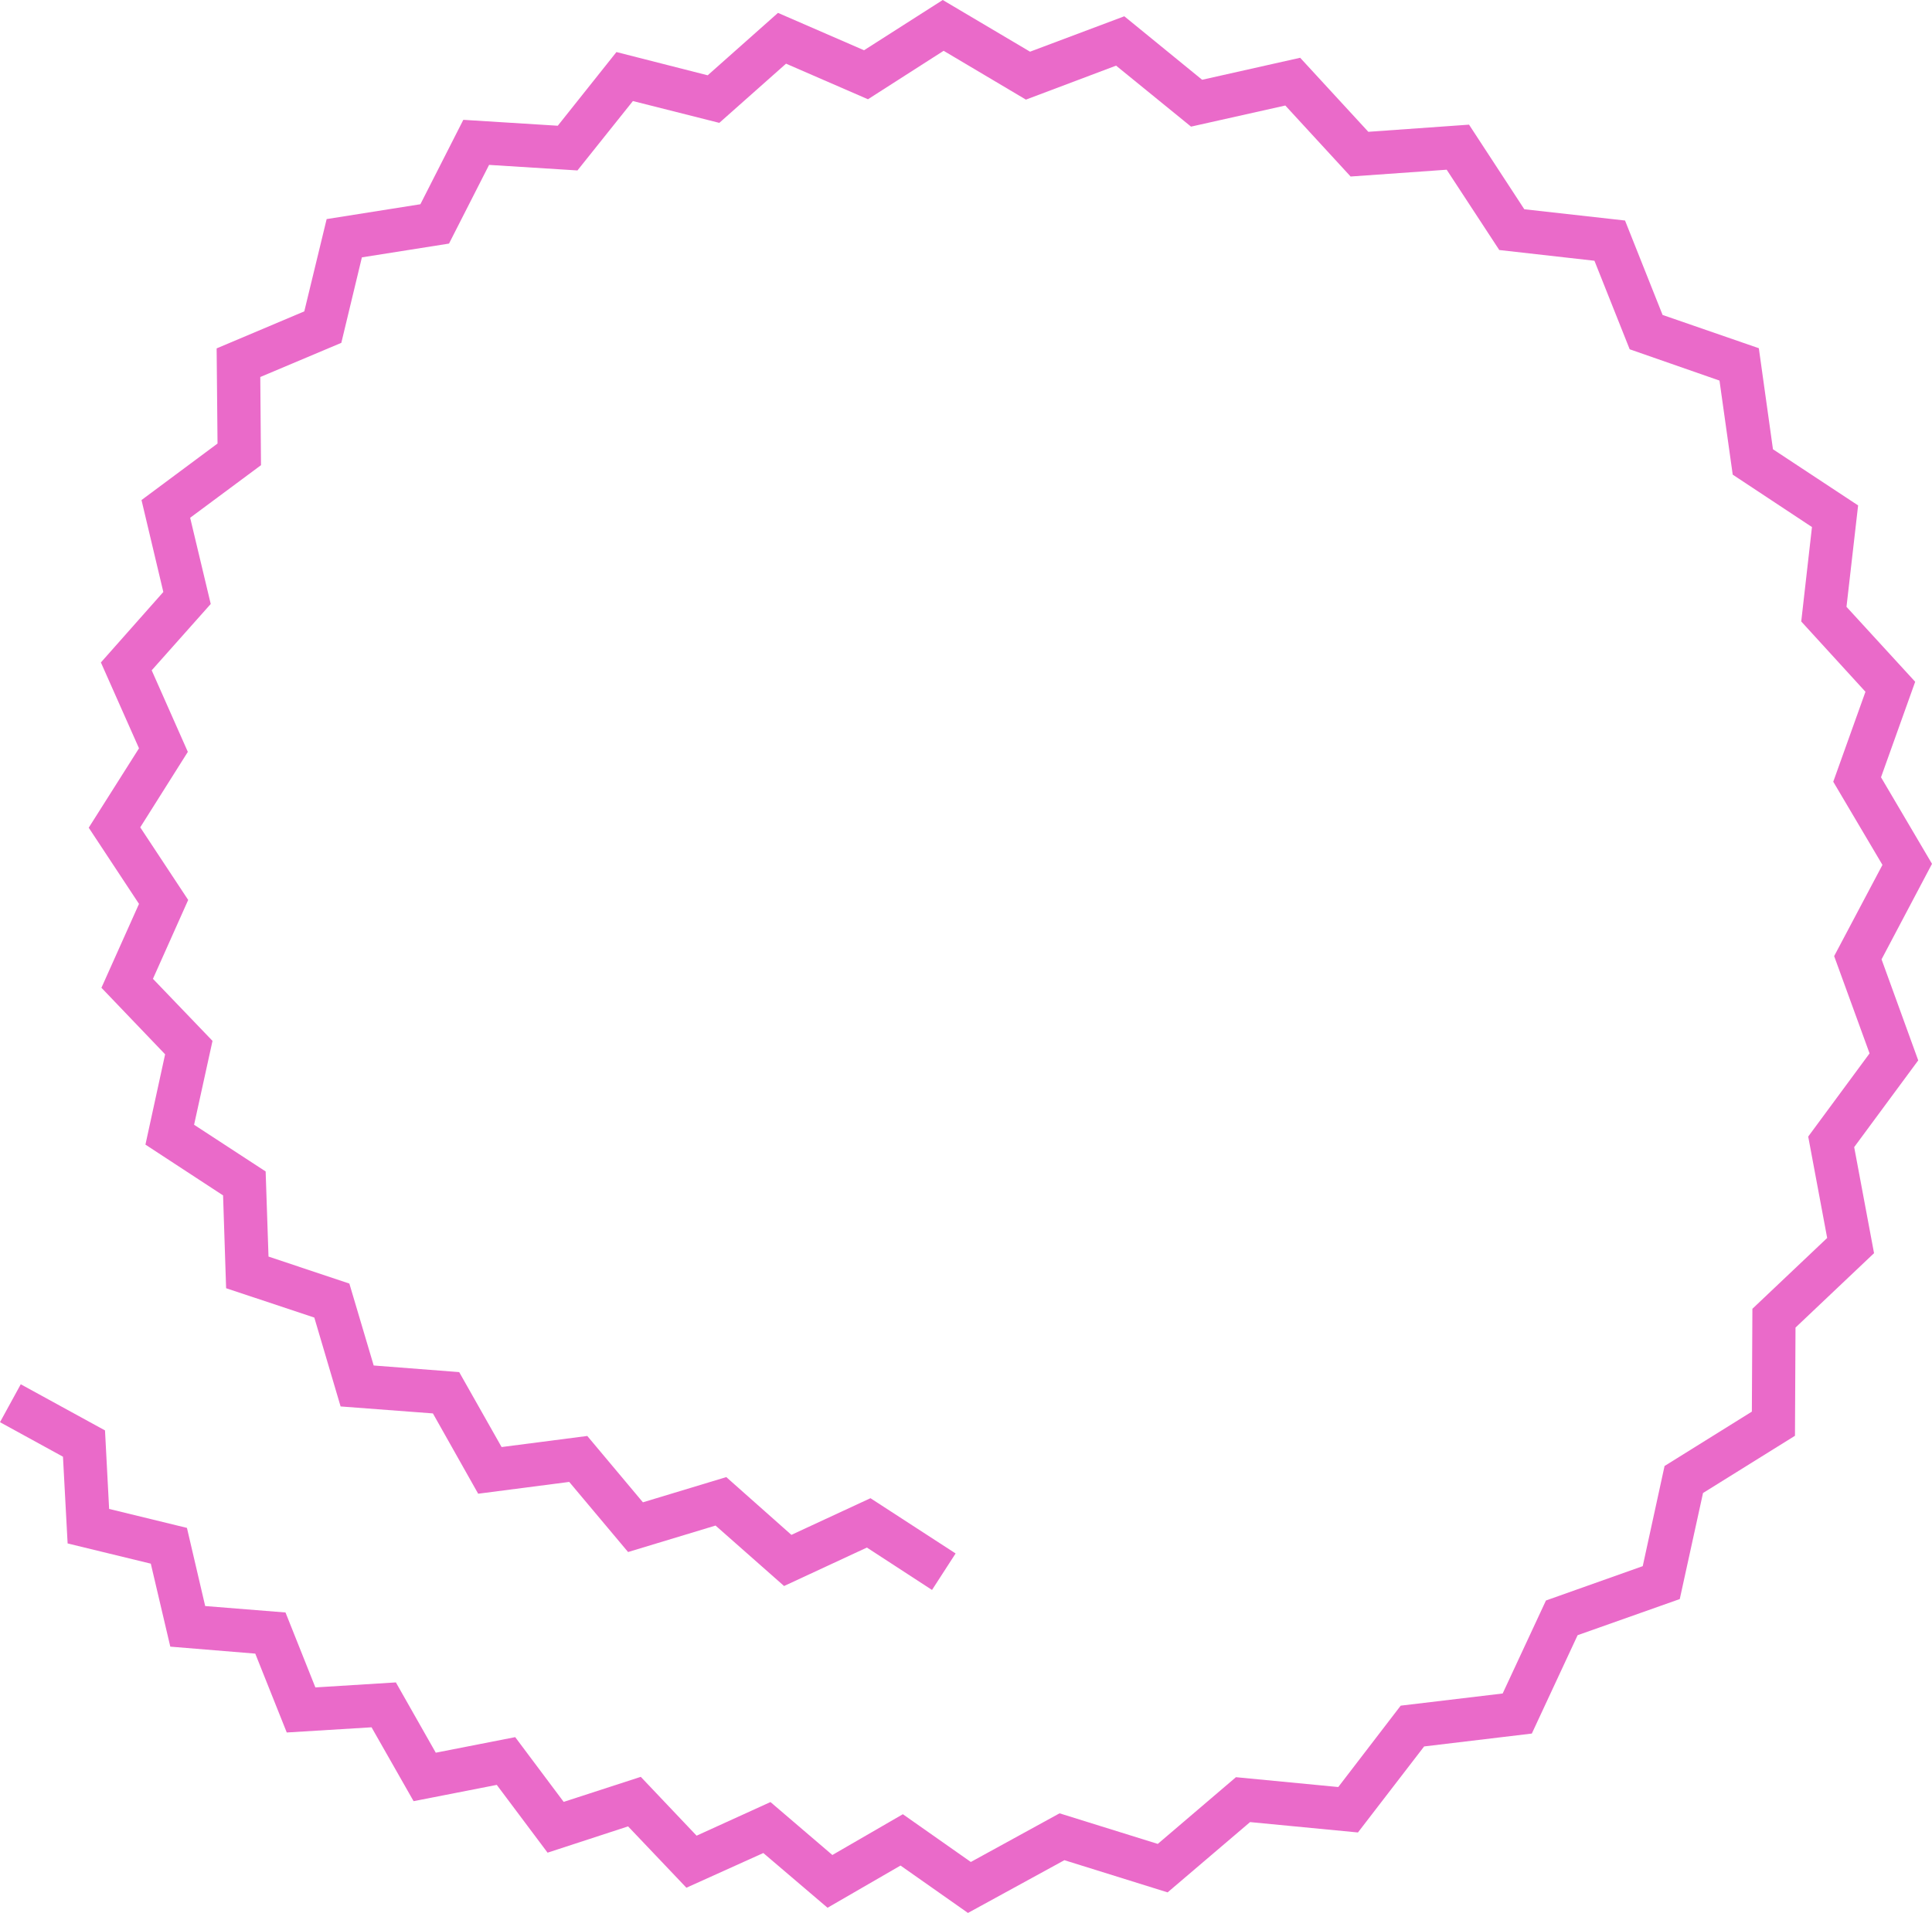 <svg xmlns="http://www.w3.org/2000/svg" width="1080" height="1069.6" viewBox="0 0 1080 1069.6" style=""><g><g data-name="Слой 2"><path fill="#ea6ac9" d="M541.1 1069.6l-37.7-26.5-40.8 23.6-35.9-30.6-43 19.4-32.6-34.3-45 14.7-28.4-37.9-46.5 9.1-23.5-41.3-47.4 2.9-17.6-44.1-47.5-3.9-10.9-46.4L37.8 863l-2.6-48.5L0 795.2 11.6 774l47.1 25.8 2.3 43.9 43.5 10.6 10.2 43.7 44.9 3.6 16.7 41.9 45-2.8 22.3 39.3 44.4-8.7 27.1 36.2 43.1-14 31.2 32.9 41.3-18.8 34.6 29.6 39.4-22.8 38 26.7 49.6-27.2 54.9 17.1 43.7-37.3 57.2 5.5 34.9-45.5 57-6.8 24.2-52 54.1-19.2 12.2-56 48.8-30.4.3-57.5 41.8-39.6-10.6-56.7 34.3-46.5-19.8-54.4 27-51-27.5-46.5 18-50.3-35.9-39.3 6-52.8-44.3-29.3-7.4-52.6-50.2-17.5-19.7-49.5-53.2-6-29.4-44.9-53.7 3.8L718.5 59l-52.7 11.8-41.9-34.1-50.4 19-46-27.3-42.3 27.1-45.8-19.9-37.3 33.1-48.3-12.2-31 38.8-49.4-3.1-22.4 44-48.7 7.7-11.5 47.8-45.3 19.1.4 49.3-39.6 29.4 11.5 48.2-33 37.1 20.2 45.6-26.6 42.2 26.8 40.6-19.7 44.1 33.3 34.7-10.3 46.9 40 26.1 1.6 47.6 45.2 15.1 13.6 45.8 47.8 3.7 23.7 41.9 47.9-6.2 31.1 37.1 46.6-14.1 36.4 32.3 44.2-20.5 47.6 30.9L521 889l-36.4-23.7-46.3 21.5L400 853l-48.9 14.8-32.9-39.2-50.9 6.6-25.3-44.9-51.6-3.9-14.7-49.7-49.3-16.4-1.7-51.9L81.3 640l11-50.5-35.6-37.2 21-46.9-28.1-42.6 28.1-44.4-21.3-48L91.3 331l-12.2-51.4 42.5-31.6-.5-53.2 49-20.7 12.5-51.6 52.4-8.3L259 67l52.8 3.3 32.8-41.2 51 13 39.3-34.9L483 28.1 527 0l48.8 28.9 52.7-19.8L672 44.6l54.8-12.3 38.1 41.4 56.3-4 30.9 47.3 56.3 6.3 21 52.8 53.8 18.6 7.9 56.5 47.6 31.4-6.5 56.7 38.4 41.9-19.1 53.4L1080 483l-28.2 53.4 20.5 56.5-35.8 48.5 11.1 59.3-43.9 41.6-.3 60.5-51.4 32-13 59.3-57.1 20.2-25.6 55-60.2 7.2-37 48.1-60.3-5.8-46.1 39.3-57.7-18-53.9 29.5z" data-name="Слой 1"></path></g></g></svg>
